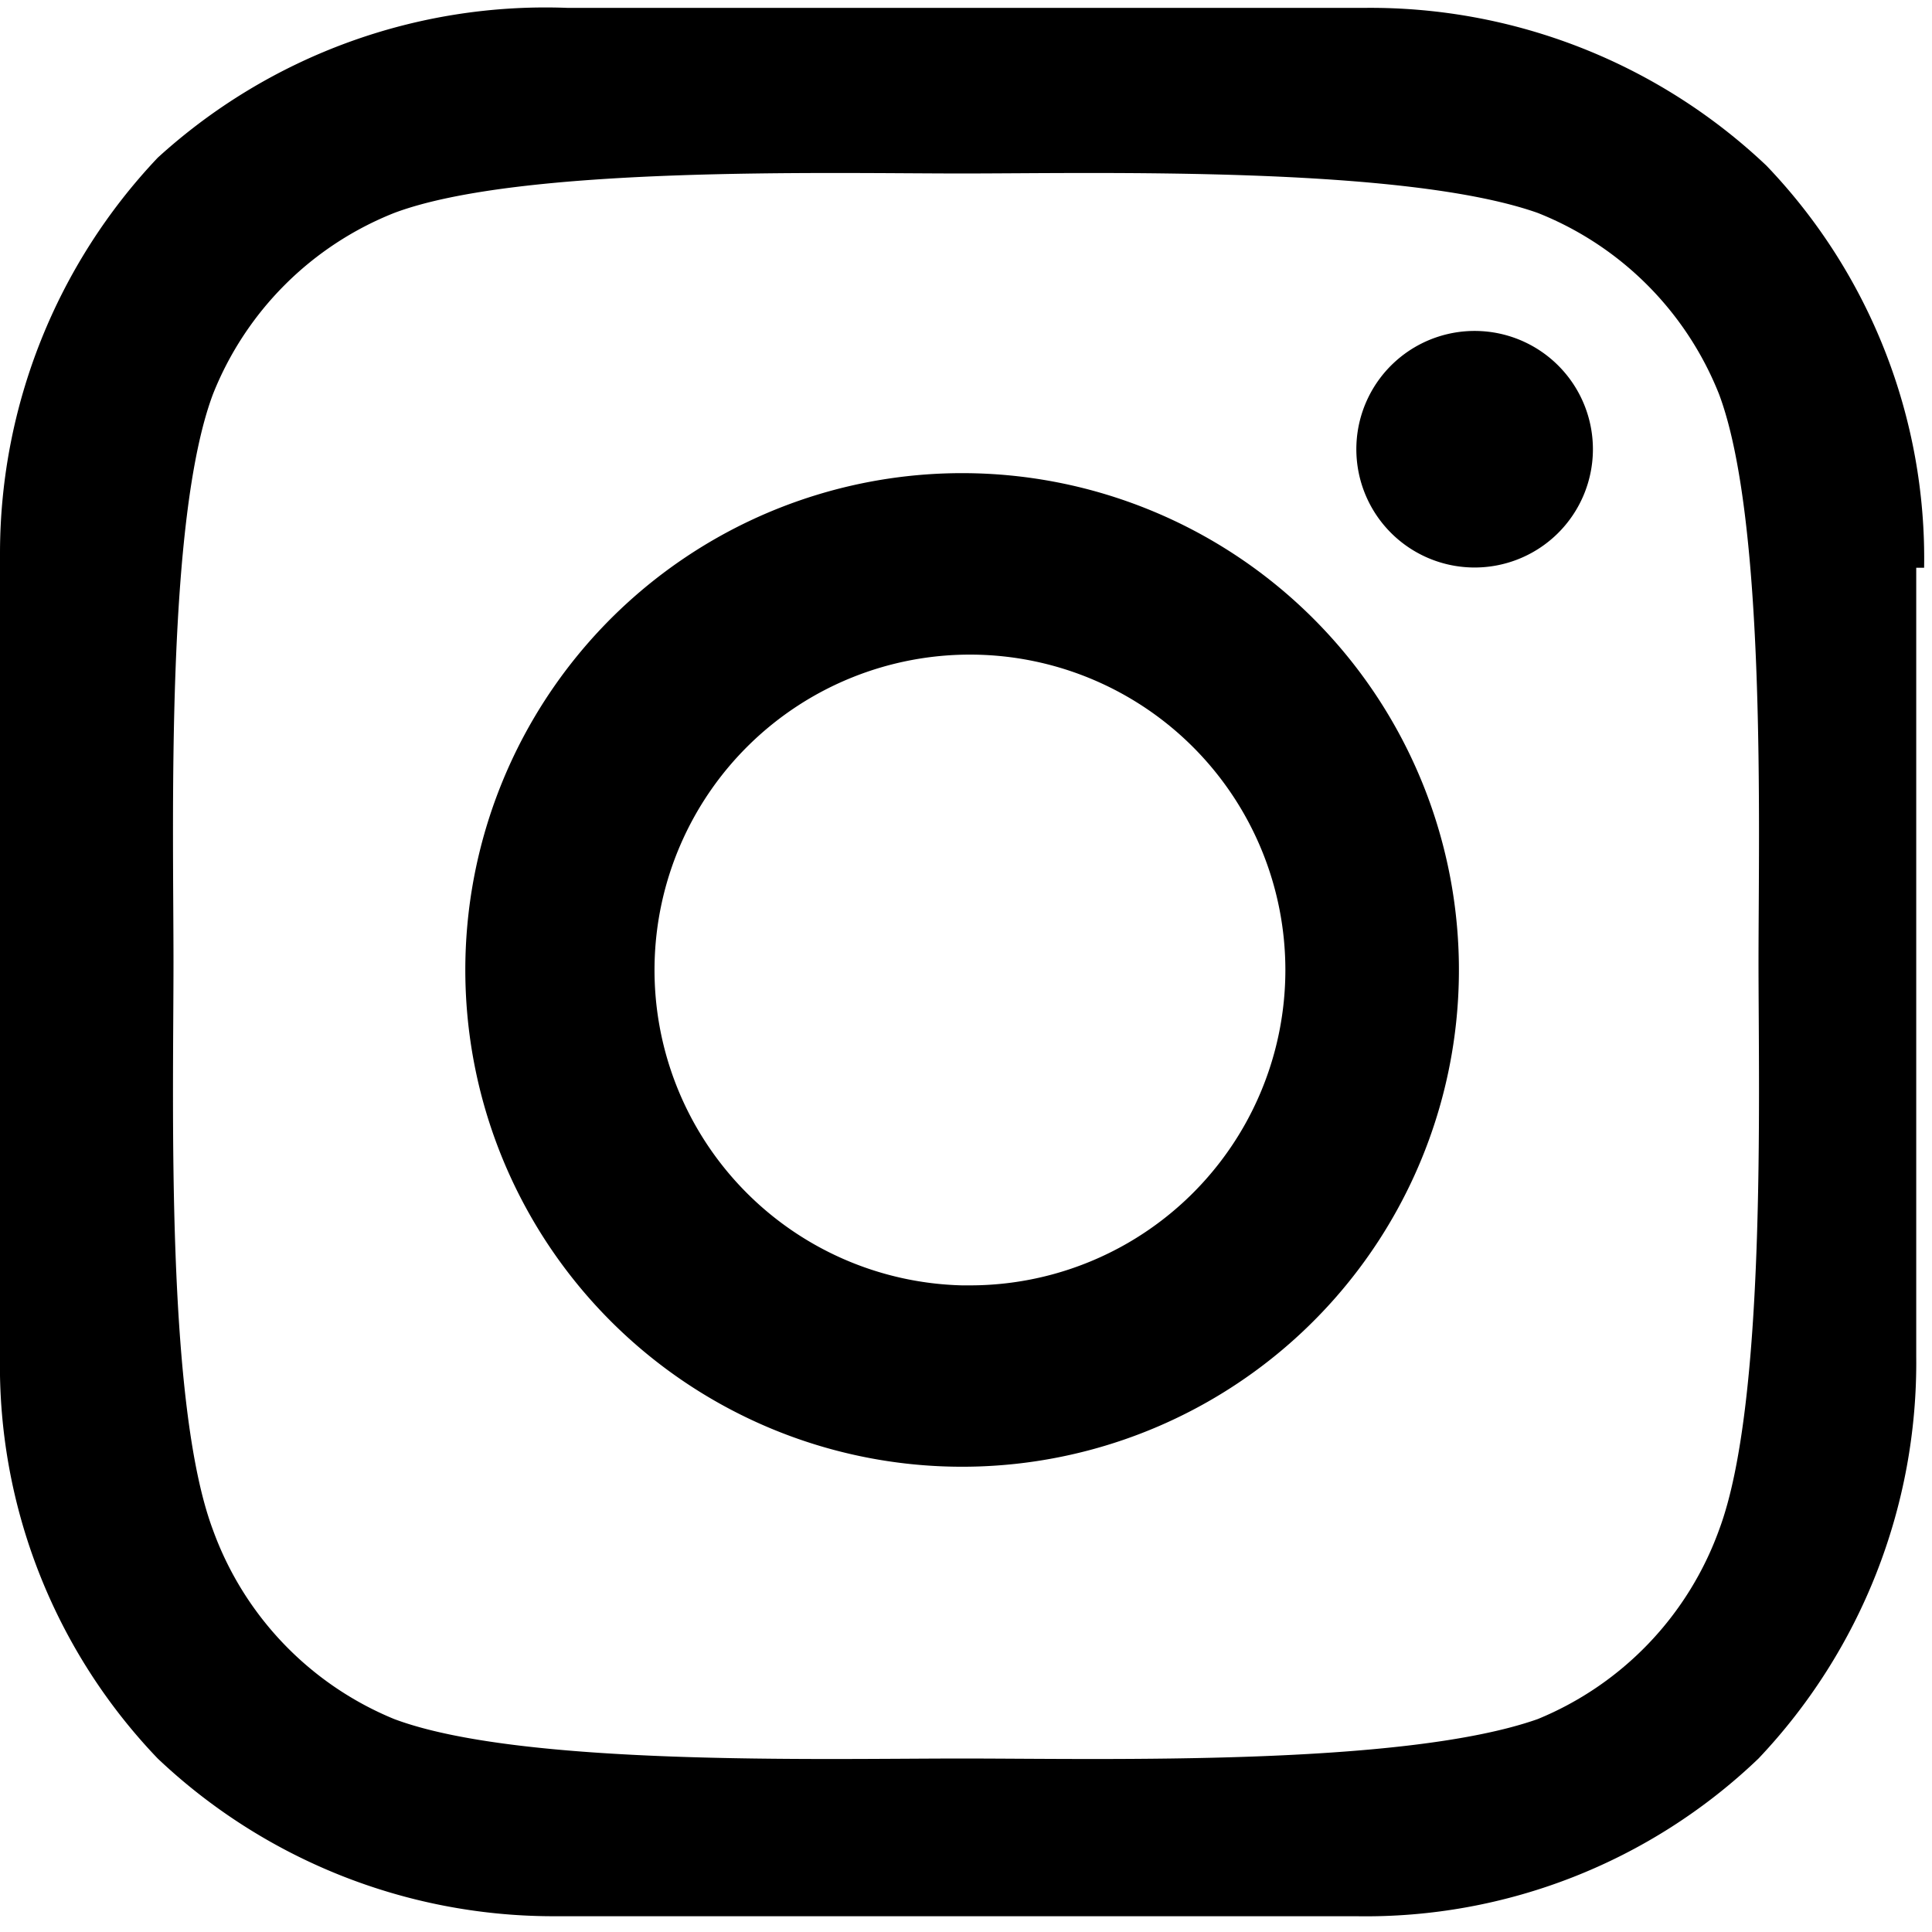 <svg xmlns="http://www.w3.org/2000/svg" viewBox="0 0 24.5 24.5" fill="currentColor">
    <path d="M12.2 6a6.3 6.3 0 1 0 6.3 6.2A6.3 6.3 0 0 0 12.2 6Zm0 10.3a4 4 0 1 1 4.1-4 4 4 0 0 1-4 4Zm8-10.6a1.5 1.5 0 1 1-1.4-1.5 1.5 1.5 0 0 1 1.4 1.5Zm4.2 1.5a7.2 7.2 0 0 0-2-5.1 7.3 7.3 0 0 0-5.1-2H7.2A7.3 7.3 0 0 0 2 2a7.3 7.3 0 0 0-2 5v10.2a7.2 7.2 0 0 0 2 5.1 7.3 7.3 0 0 0 5 2h10.2a7.2 7.2 0 0 0 5.1-2 7.3 7.3 0 0 0 2-5.1V7.2Zm-2.6 12.2a4.1 4.1 0 0 1-2.3 2.4c-1.7.6-5.5.5-7.3.5s-5.6.1-7.2-.5a4.1 4.1 0 0 1-2.3-2.4c-.6-1.6-.5-5.4-.5-7.2s-.1-5.6.5-7.2A4.1 4.1 0 0 1 5 2.7c1.6-.6 5.5-.5 7.2-.5s5.6-.1 7.3.5A4.1 4.1 0 0 1 21.8 5c.6 1.6.5 5.5.5 7.2s.1 5.6-.5 7.2Z"></path>
</svg>
